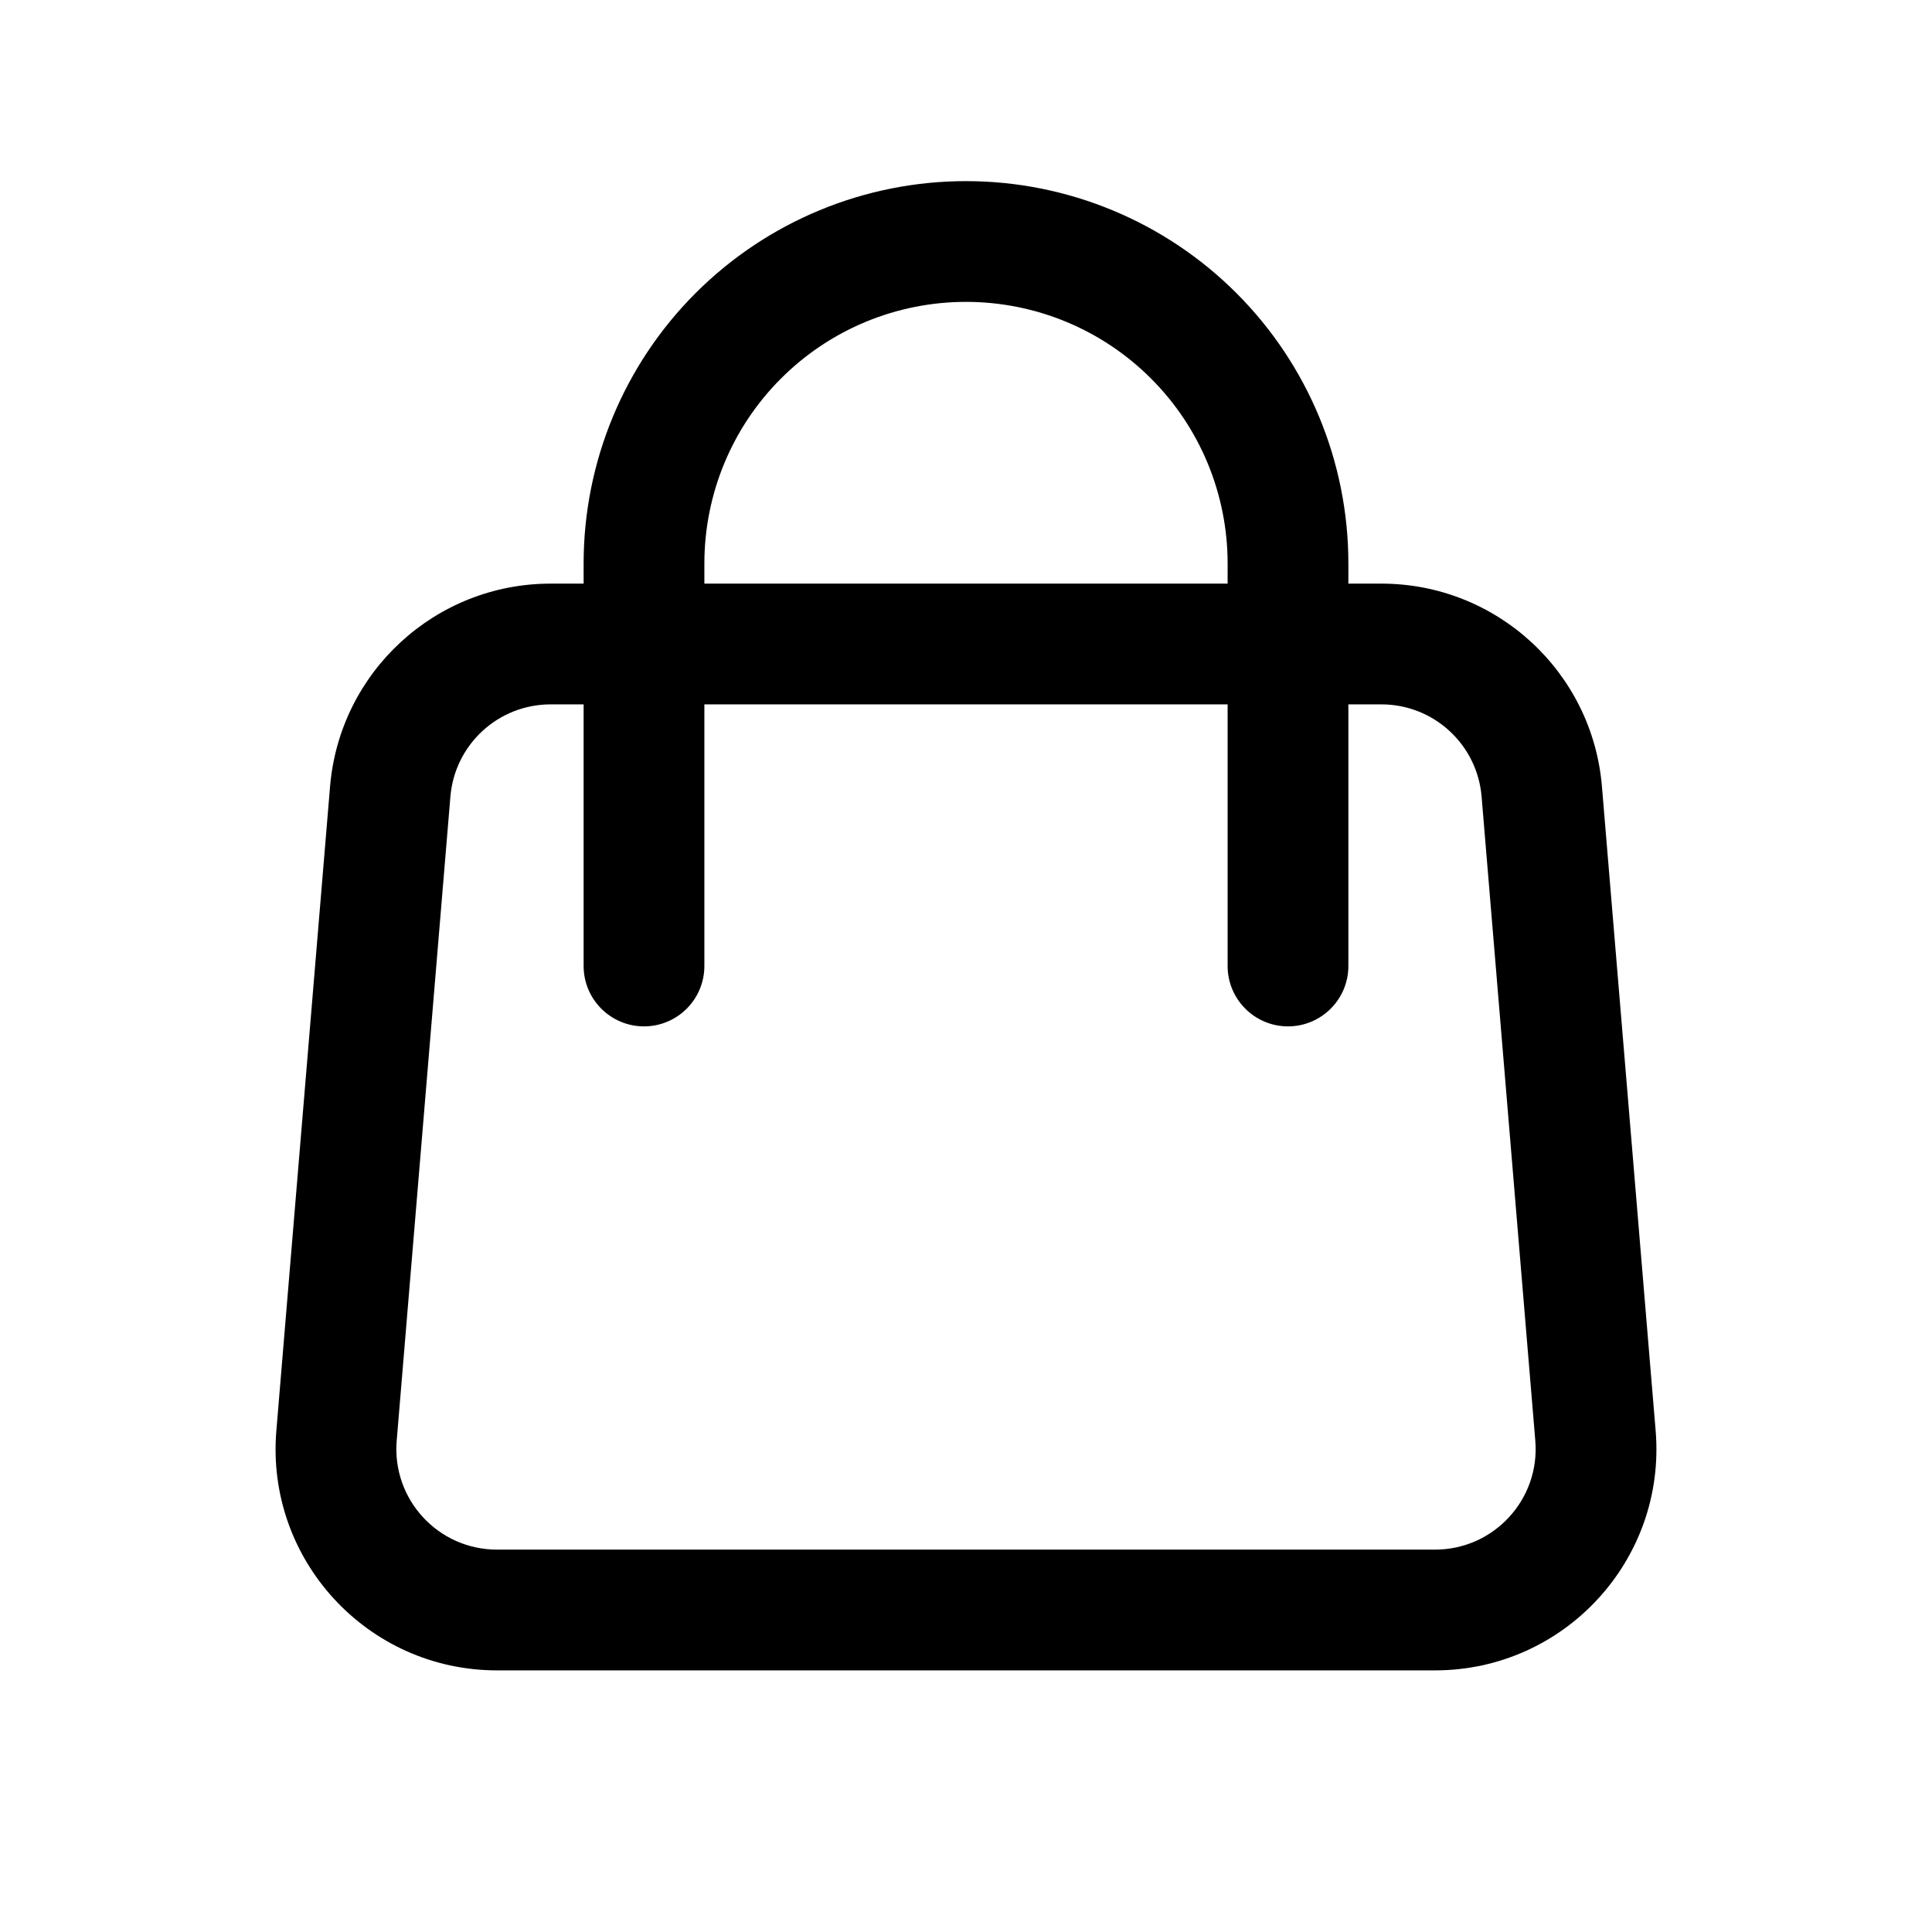 <svg width="24" height="24" viewBox="0 0 24 24" fill="none" xmlns="http://www.w3.org/2000/svg">
<path fill-rule="evenodd" clip-rule="evenodd" d="M8.641 3.641C9.532 2.75 10.74 2.25 12 2.25C13.26 2.25 14.468 2.75 15.359 3.641C16.25 4.532 16.75 5.74 16.75 7L16.75 7.25H17.16C18.59 7.25 19.782 8.346 19.9 9.772L20.567 17.772C20.701 19.375 19.435 20.75 17.826 20.75H6.174C4.565 20.75 3.299 19.375 3.433 17.772L4.1 9.772C4.219 8.346 5.41 7.25 6.84 7.25H7.25L7.25 7C7.25 5.74 7.75 4.532 8.641 3.641ZM7.25 8.75L7.25 12C7.25 12.414 7.586 12.75 8 12.75C8.414 12.75 8.75 12.414 8.75 12L8.75 8.75H15.25L15.25 12C15.25 12.414 15.586 12.75 16 12.75C16.414 12.75 16.75 12.414 16.75 12L16.75 8.75H17.16C17.81 8.75 18.351 9.248 18.405 9.896L19.072 17.896C19.133 18.625 18.558 19.25 17.826 19.25H6.174C5.442 19.25 4.867 18.625 4.928 17.896L5.595 9.896C5.649 9.248 6.19 8.75 6.84 8.75H7.25ZM15.25 7.25H8.75L8.75 7C8.75 6.138 9.092 5.311 9.702 4.702C10.311 4.092 11.138 3.75 12 3.75C12.862 3.75 13.689 4.092 14.298 4.702C14.908 5.311 15.25 6.138 15.25 7V7.25Z" fill="black"/>
</svg>
